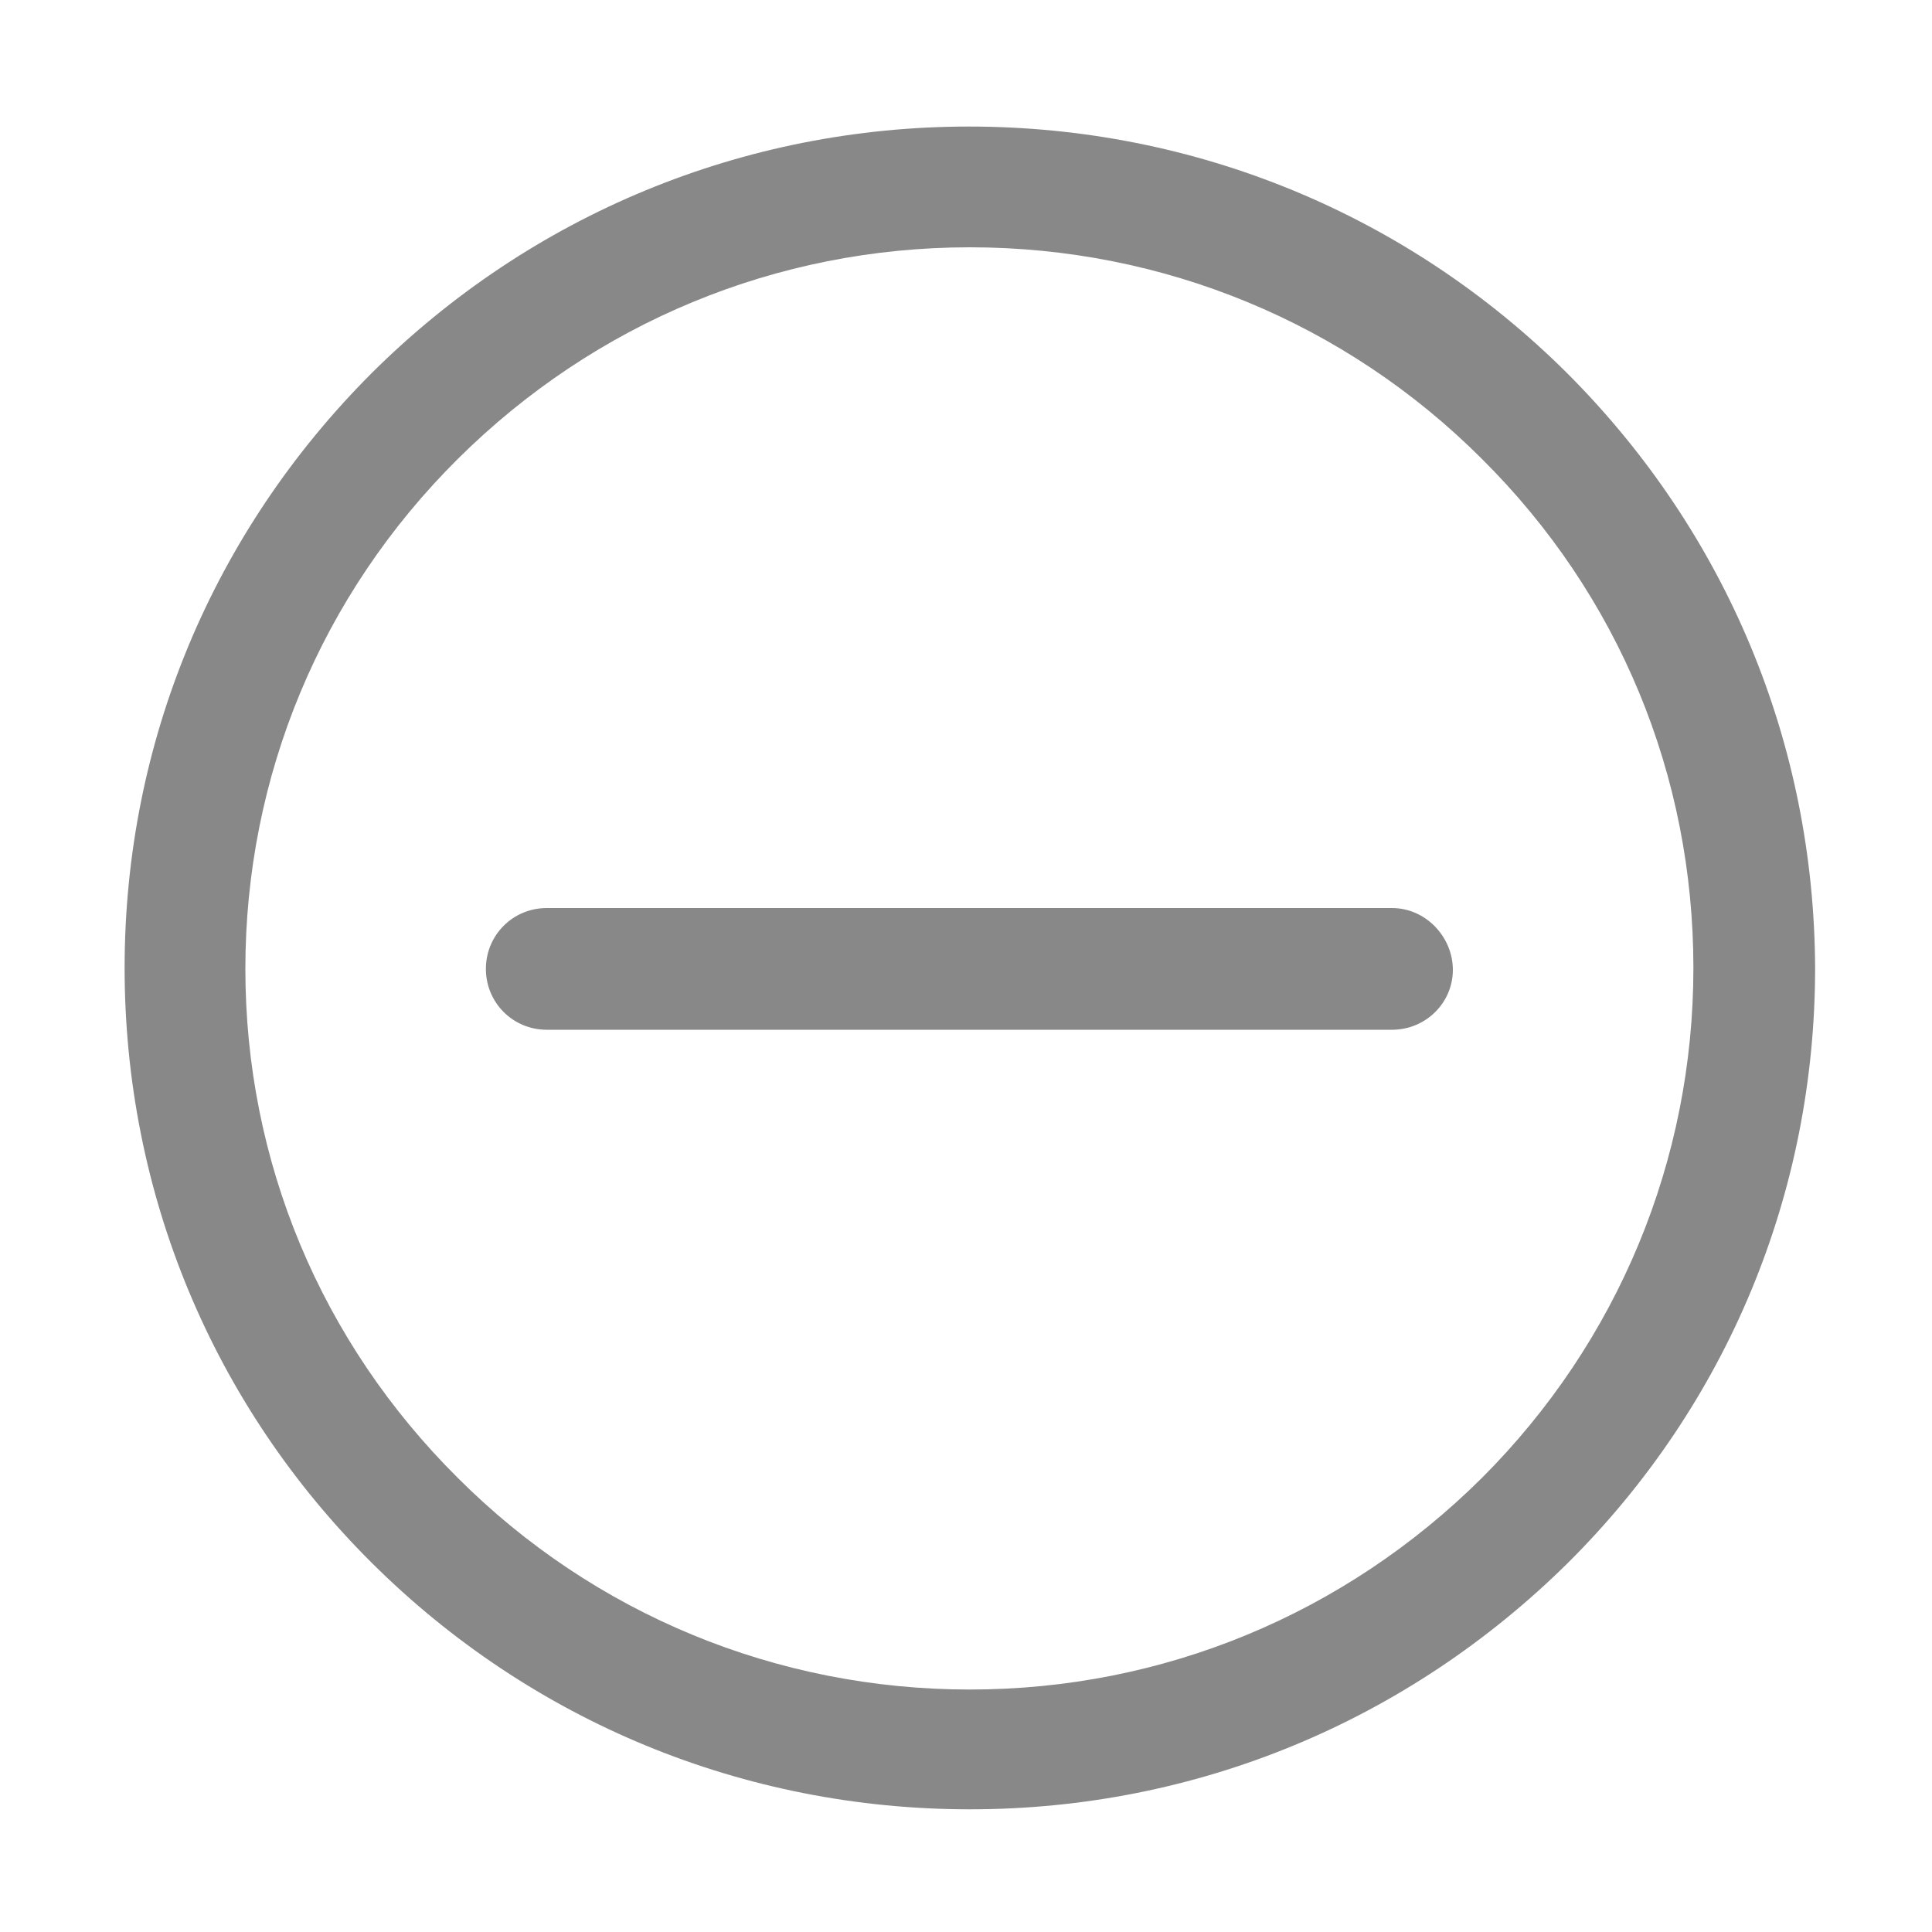 <?xml version="1.0" standalone="no"?><!DOCTYPE svg PUBLIC "-//W3C//DTD SVG 1.1//EN" "http://www.w3.org/Graphics/SVG/1.1/DTD/svg11.dtd"><svg t="1512536917686" class="icon" style="" viewBox="0 0 1024 1024" version="1.1" xmlns="http://www.w3.org/2000/svg" p-id="3969" xmlns:xlink="http://www.w3.org/1999/xlink" width="200" height="200"><defs><style type="text/css"></style></defs><path d="M737.792 481.28H289.792c-17.92 0-32.256 14.336-32.256 32.256s14.336 32.256 32.256 32.256h448c17.92 0 32.256-14.336 32.256-31.744s-14.336-32.768-32.256-32.768z" fill="#888888" p-id="3970"></path><path d="M830.464 197.632c-84.48-83.968-197.12-130.56-316.928-130.56-119.296 0-231.936 46.592-316.416 130.56C112.64 282.112 66.048 393.728 66.048 513.024c0 119.296 46.592 231.424 131.072 315.392s197.12 130.56 316.928 130.56 231.936-46.592 316.928-130.56c84.48-83.968 131.072-196.096 131.072-315.392-0.512-119.296-47.104-230.912-131.584-315.392zM785.408 783.36c-72.704 72.192-168.96 112.128-271.36 112.128s-199.168-39.936-271.36-112.128c-72.704-72.192-112.64-167.936-112.64-269.824s39.936-198.144 112.64-270.336c72.704-72.192 168.96-112.128 271.36-112.128s199.168 39.936 271.36 112.128c72.704 72.192 112.128 167.936 112.128 269.824 0 101.888-39.936 198.144-112.128 270.336z" fill="#888888" p-id="3971"></path></svg>